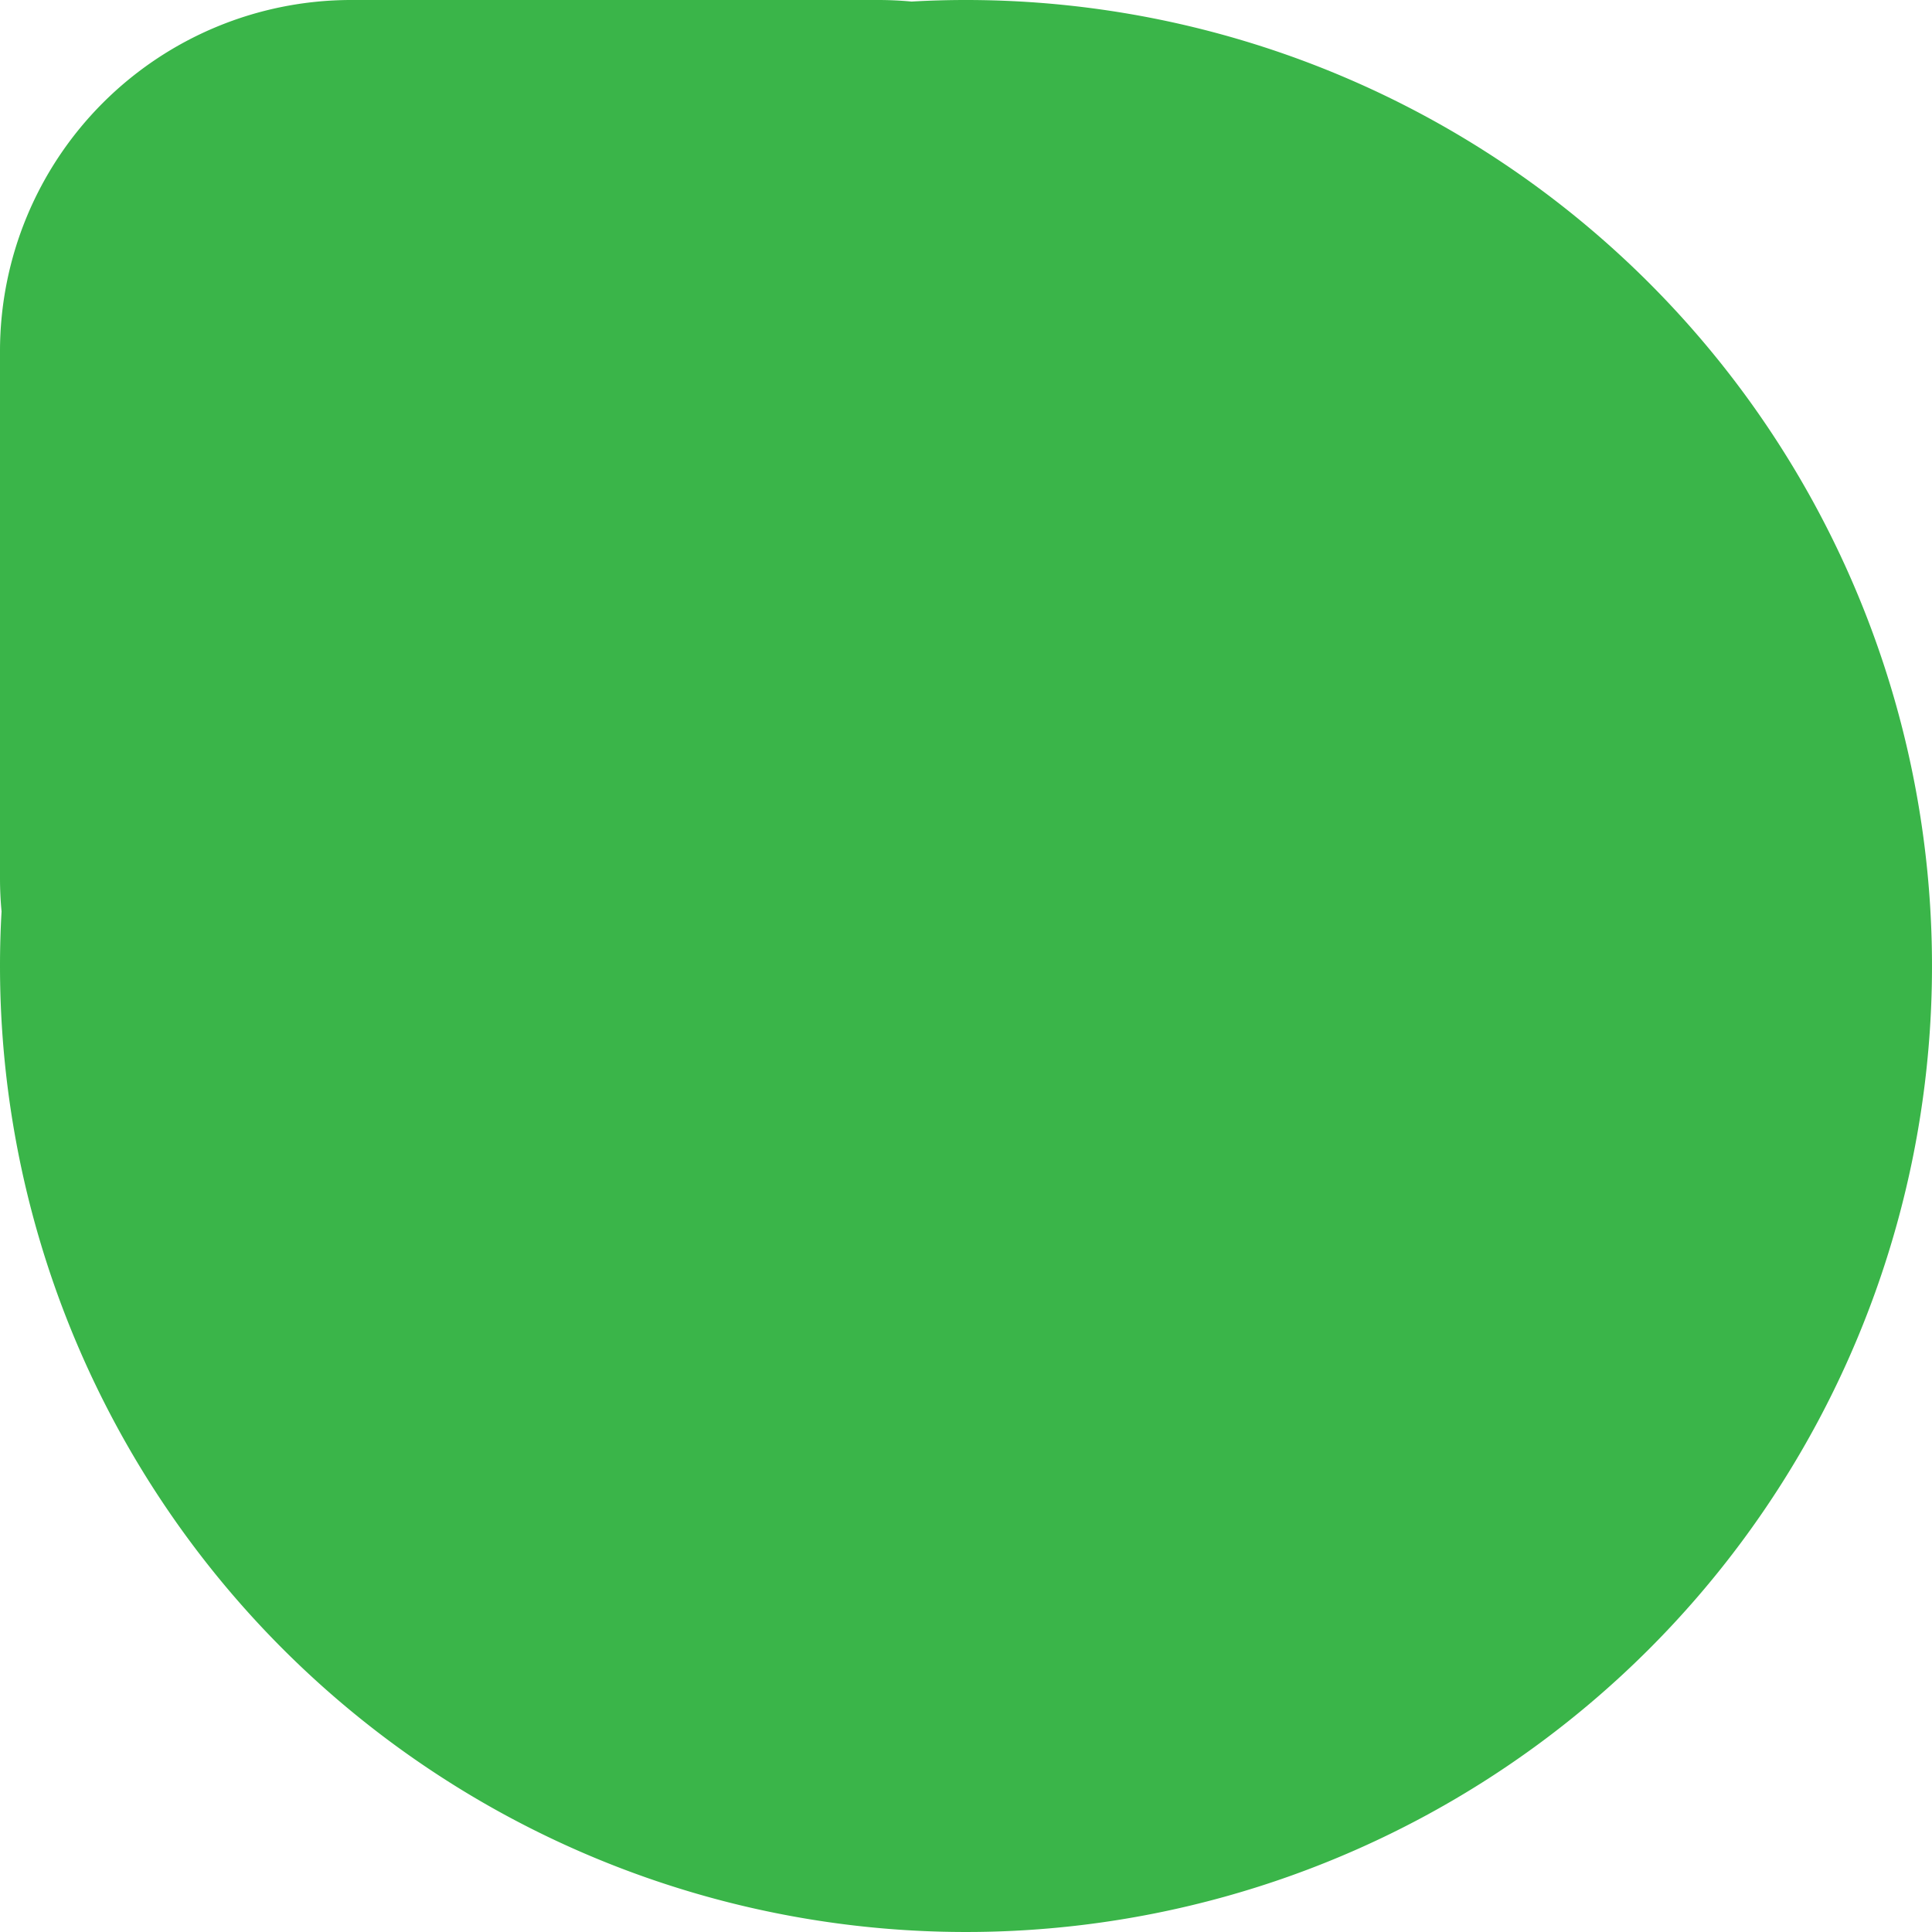 <svg id="form_ingredient_level_color_low" data-name="form/ingredient/level color/low" xmlns="http://www.w3.org/2000/svg" width="17.354" height="17.354" viewBox="0 0 17.354 17.354">
  <path id="Path" d="M7.888,0q.151,0,.3.014Q8.43,0,8.677,0A8.677,8.677,0,1,1,0,8.677q0-.247.014-.49Q0,8.039,0,7.888V3.155A3.155,3.155,0,0,1,3.155,0Z" transform="translate(0)" fill="#3ab549"/>
</svg>

